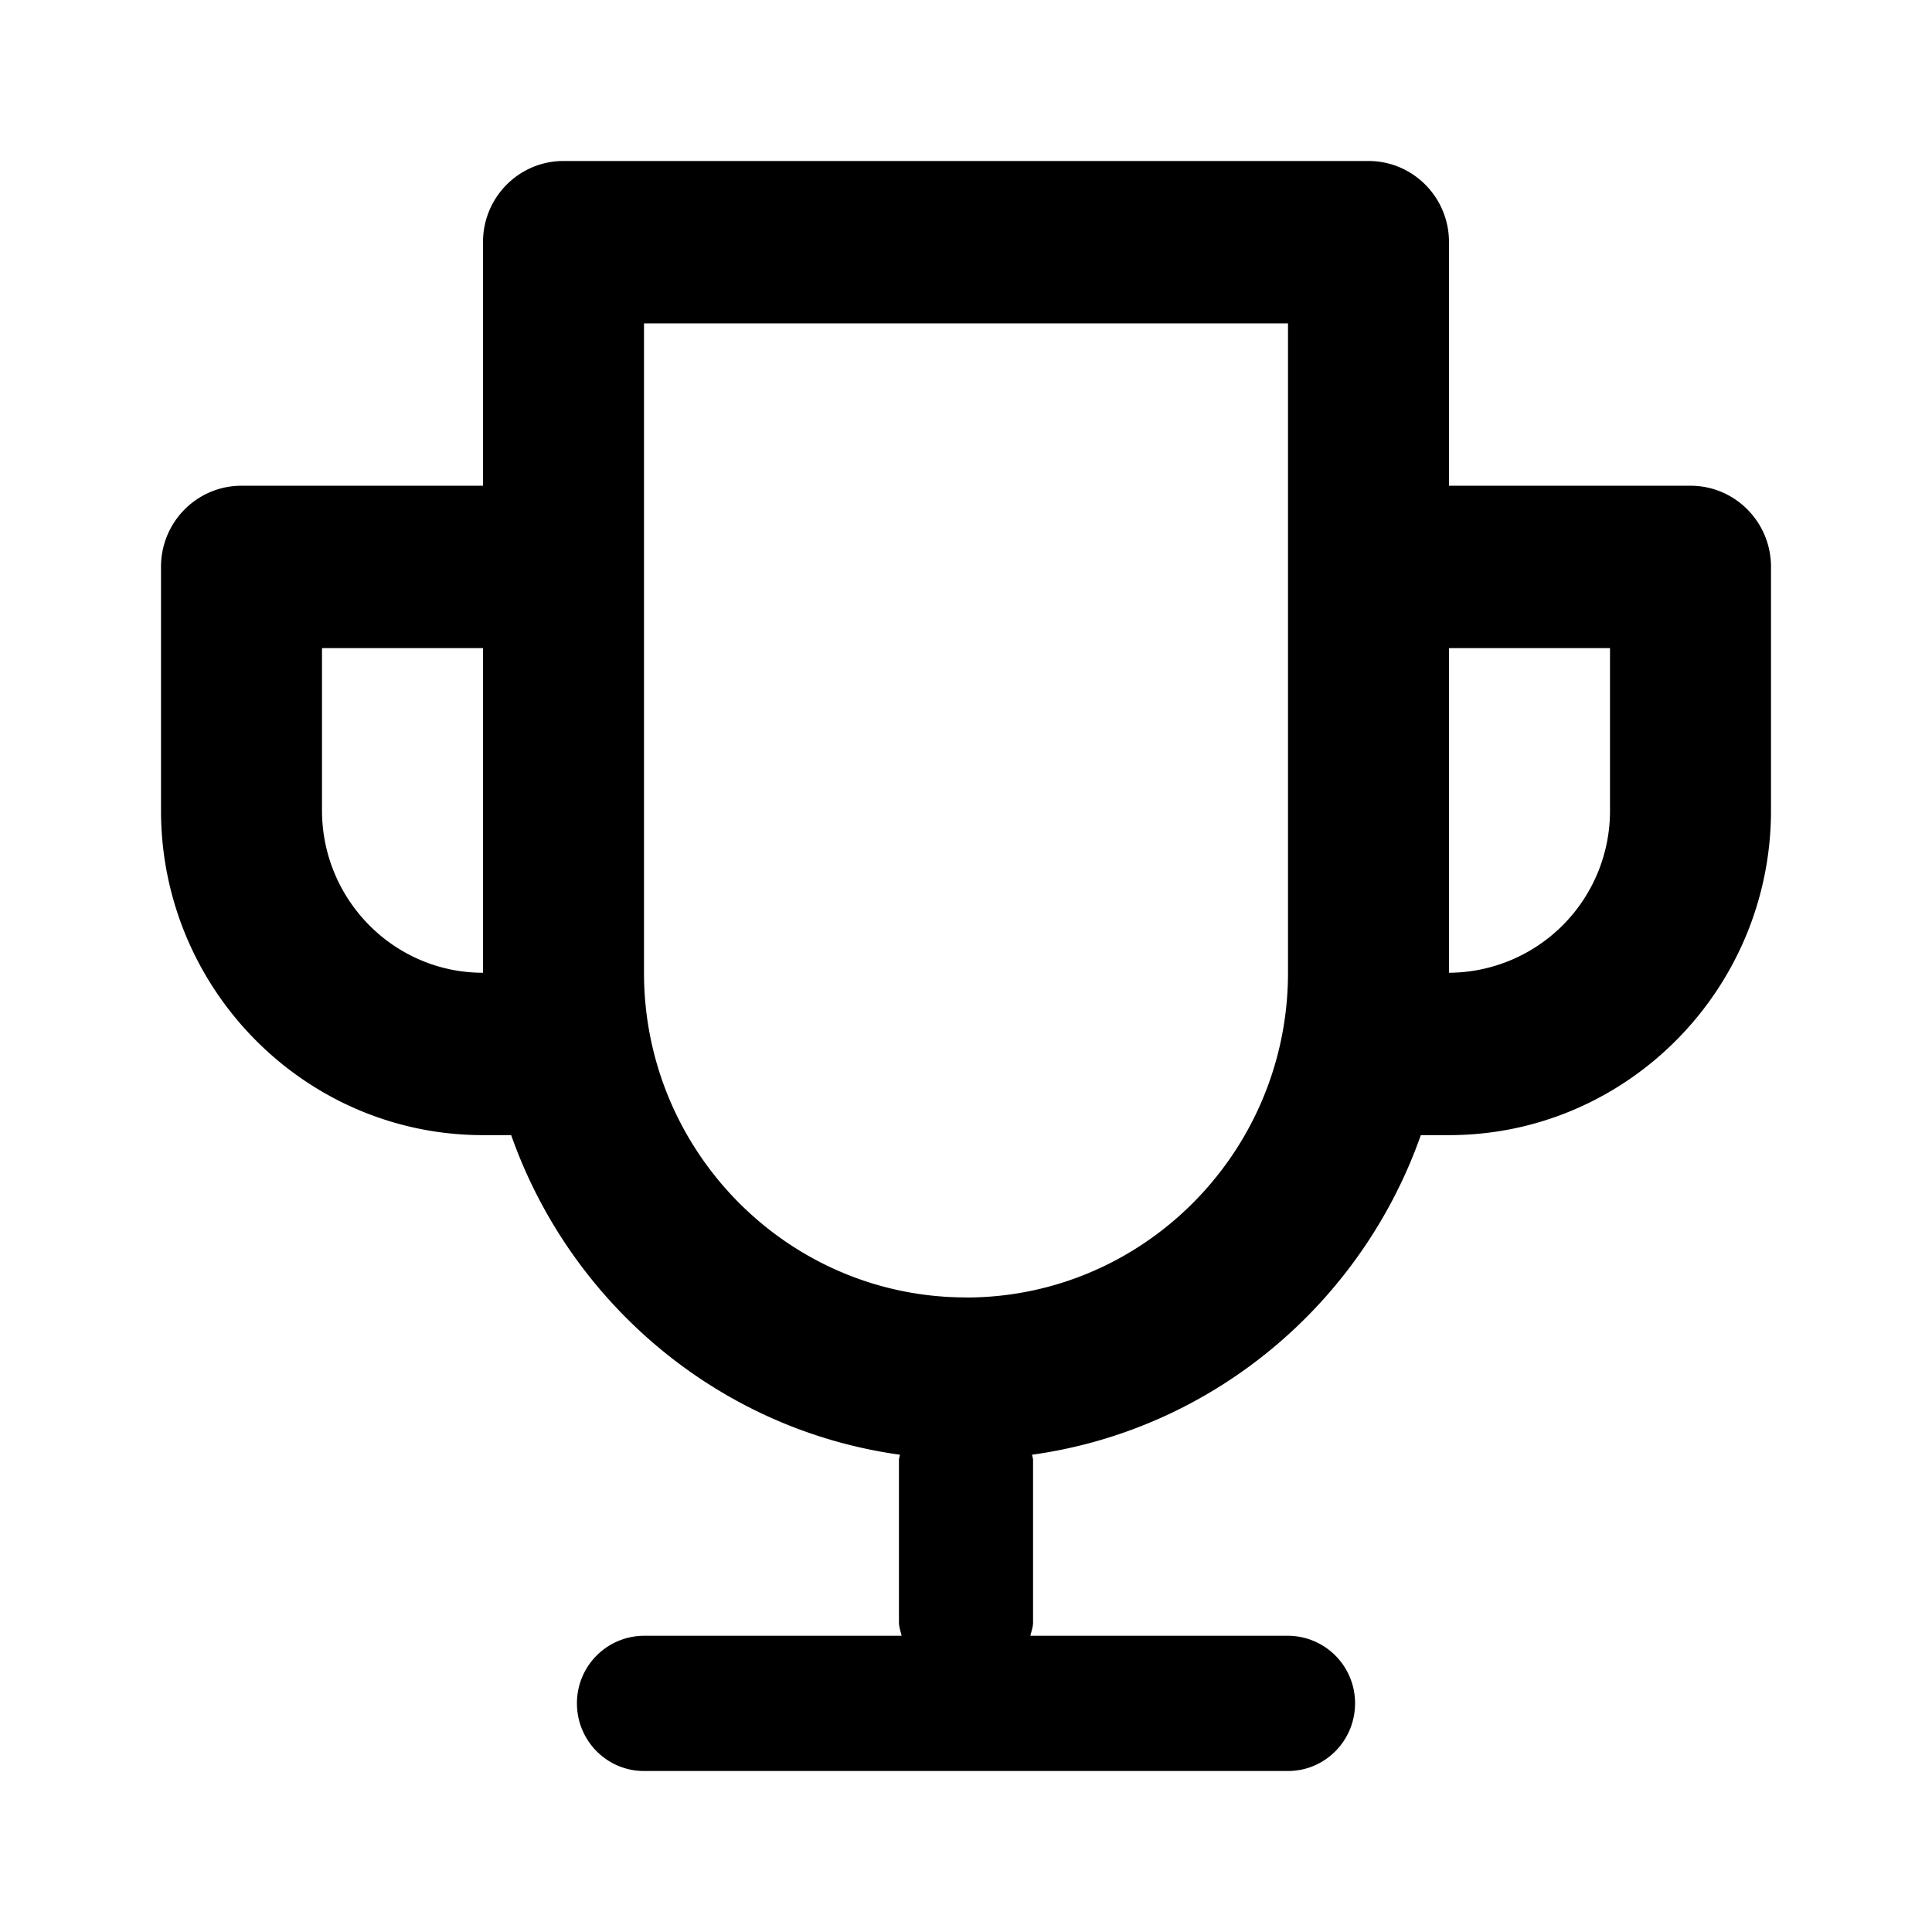 <svg viewBox="0 0 24 24" xmlns="http://www.w3.org/2000/svg" focusable="false">
  <g fill="none" fill-rule="evenodd">
    <path d="M0 0h24v24H0z"/>
    <path d="M20 10.067a2.01 2.01 0 01-2 2.017V8.051h2v2.016zm-8 6.05c-2.206 0-4-1.808-4-4.033V4.017h8v8.067c0 2.225-1.794 4.034-4 4.034zm-8-6.05V8.051h2v4.033c-1.103 0-2-.904-2-2.017zm17-4.033h-3V3.008C18 2.451 17.552 2 17 2H7c-.552 0-1 .45-1 1.008v3.026H3c-.552 0-1 .45-1 1.008v3.025c0 2.225 1.794 4.034 4 4.034h.35c.738 2.095 2.586 3.659 4.829 3.97-.002.022-.012.042-.012.064v2.017c0 .06.021.112.033.168H8a.837.837 0 00-.833.84c0 .464.373.84.833.84h8c.46 0 .833-.376.833-.84a.837.837 0 00-.833-.84h-3.2c.012-.056.033-.108.033-.168v-2.017c0-.022-.01-.042-.012-.064 2.243-.311 4.091-1.875 4.829-3.97H18c2.206 0 4-1.81 4-4.034V7.042c0-.558-.448-1.008-1-1.008z" fill="currentColor"/>
  </g>
</svg>
